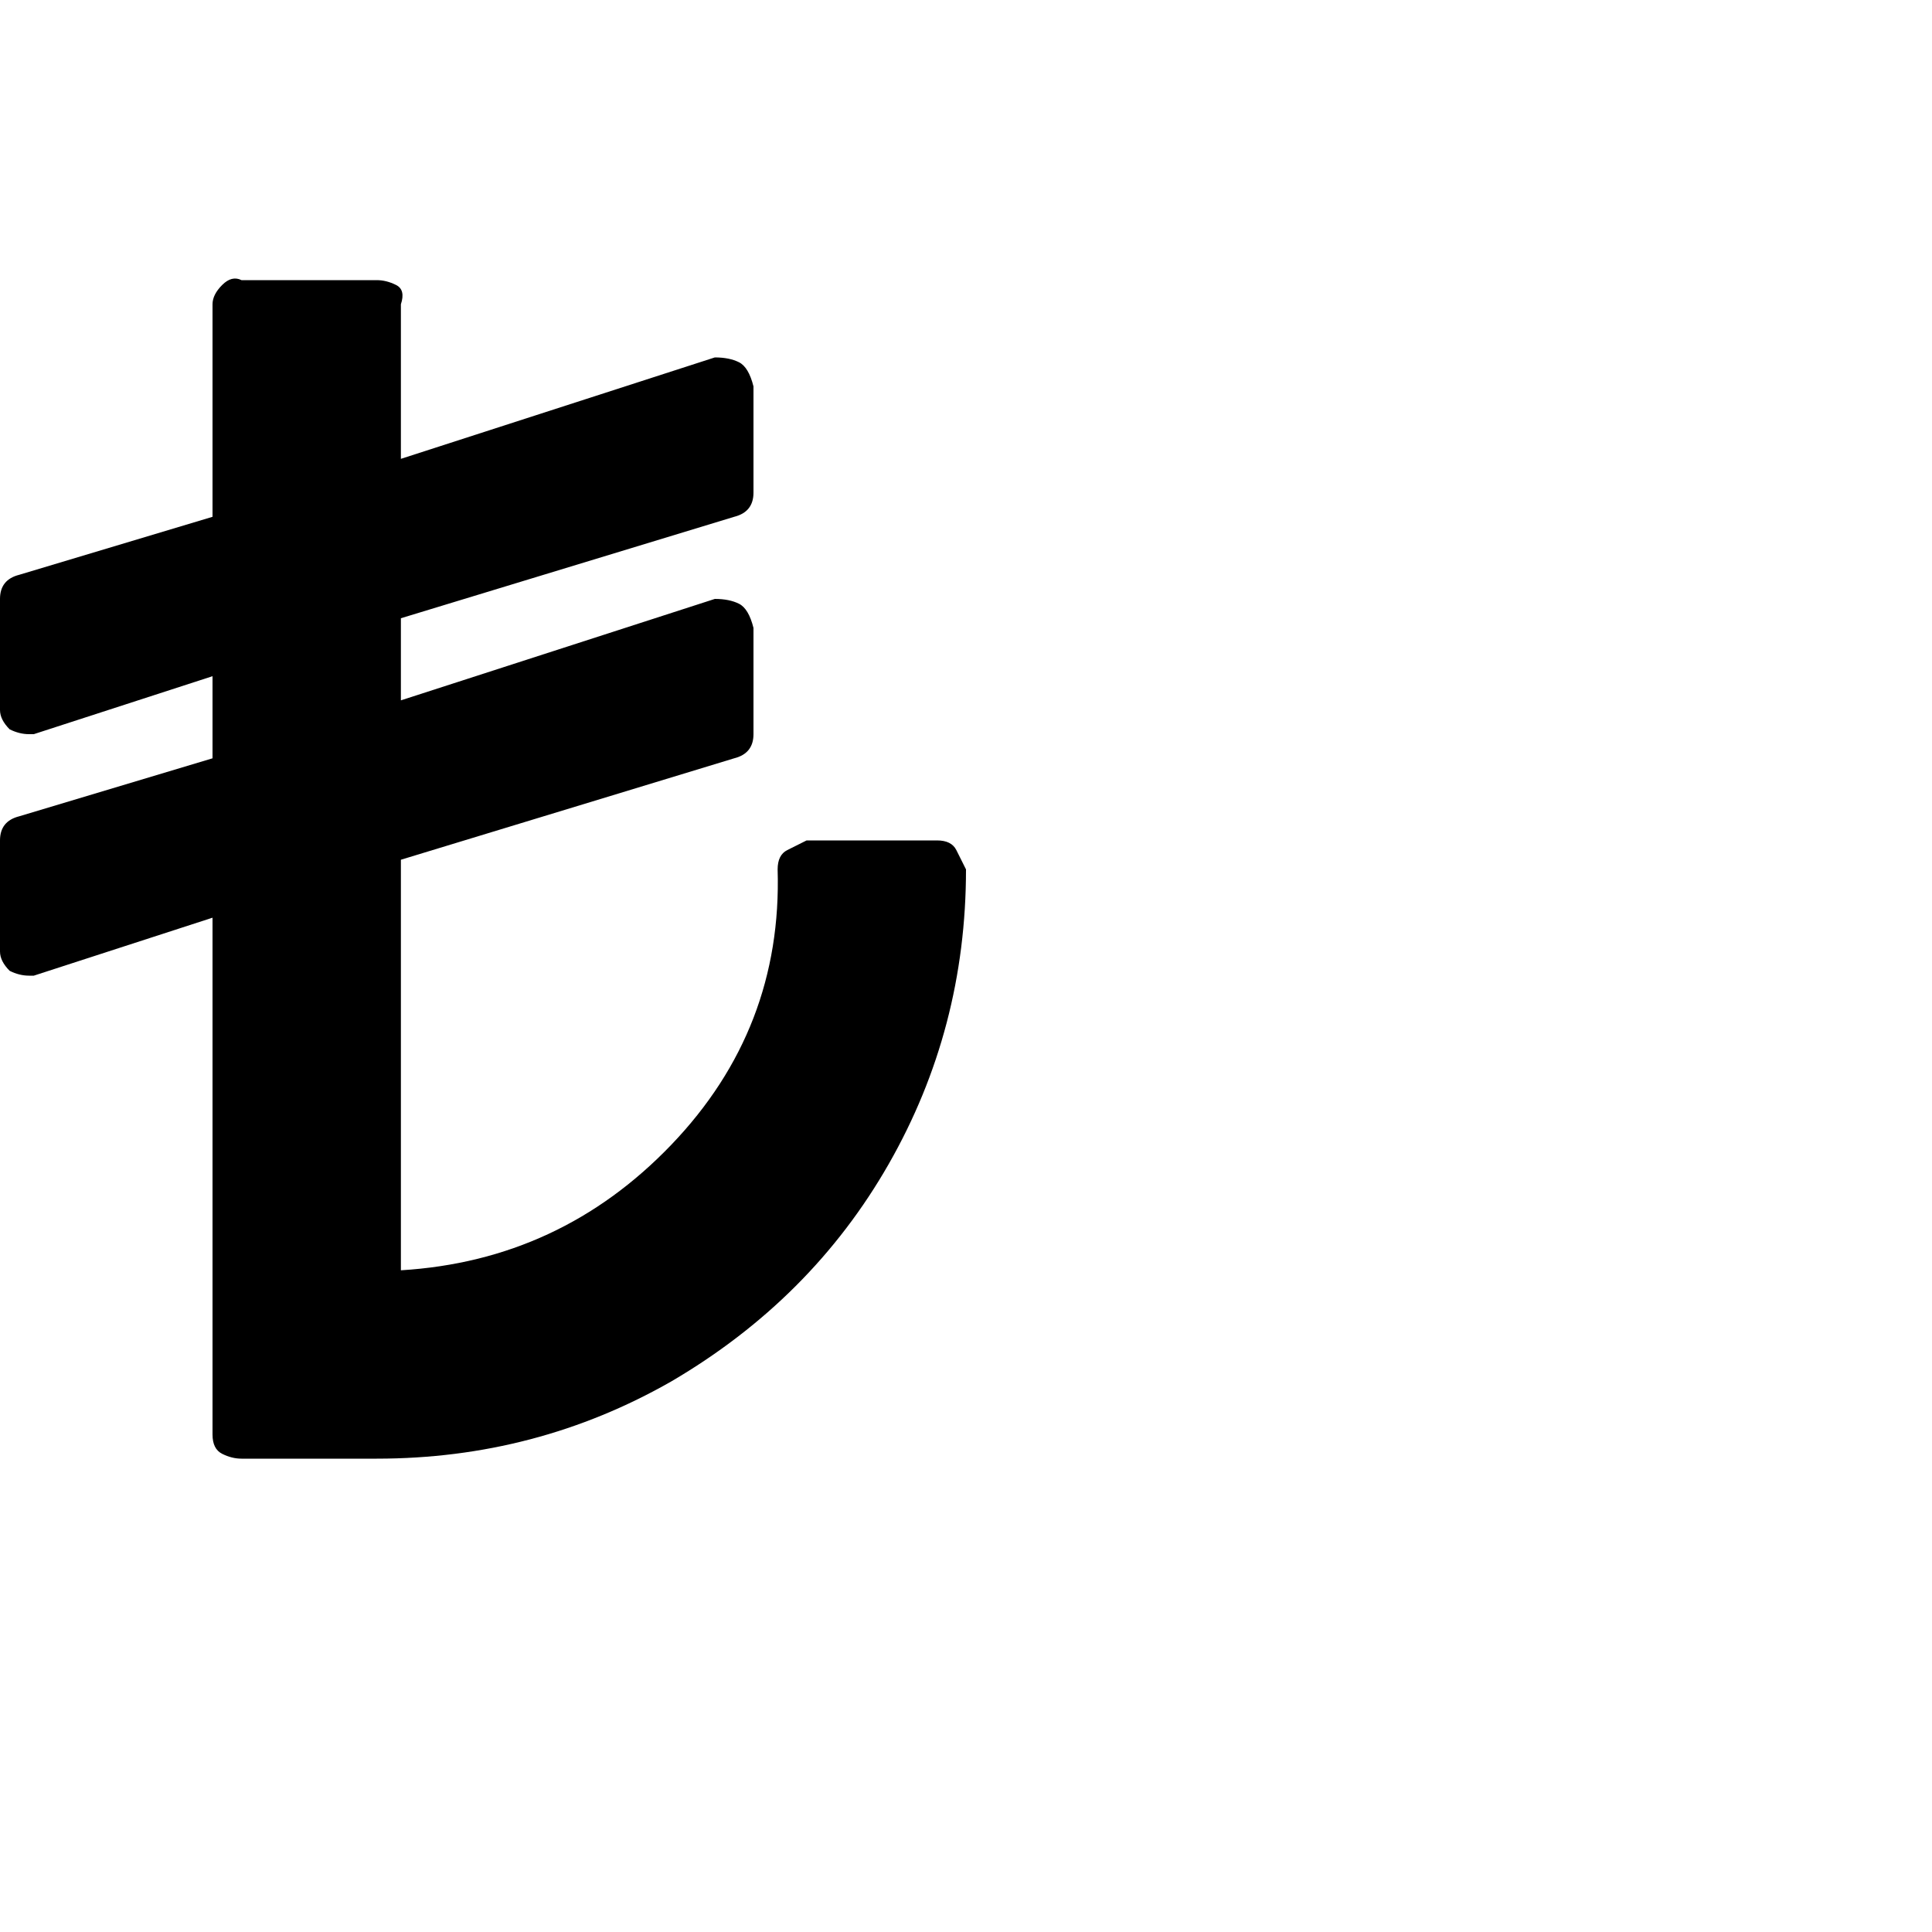 <?xml version="1.0"?><svg viewBox="0 0 40 40" xmlns="http://www.w3.org/2000/svg" height="40" width="40"><path d="m20 18q0 3.3-1.6 6.1t-4.5 4.5q-2.8 1.6-6.1 1.6h-2.8q-0.2 0-0.4-0.1t-0.2-0.4v-10.7l-3.7 1.2h-0.1q-0.2 0-0.4-0.1-0.2-0.2-0.2-0.4v-2.3q0-0.4 0.4-0.5l4-1.2v-1.7l-3.7 1.2h-0.1q-0.2 0-0.4-0.1-0.2-0.2-0.2-0.4v-2.3q0-0.4 0.4-0.5l4-1.2v-4.4q0-0.2 0.2-0.4t0.4-0.1h2.8q0.2 0 0.4 0.1t0.1 0.4v3.2l6.5-2.1q0.3 0 0.5 0.1t0.3 0.5v2.2q0 0.4-0.4 0.5l-6.9 2.1v1.7l6.5-2.1q0.3 0 0.5 0.1t0.3 0.5v2.2q0 0.4-0.4 0.5l-6.9 2.1v8.5q3.3-0.2 5.6-2.6t2.2-5.7q0-0.3 0.2-0.4t0.4-0.2h2.7q0.3 0 0.4 0.2t0.2 0.4z"></path></svg>